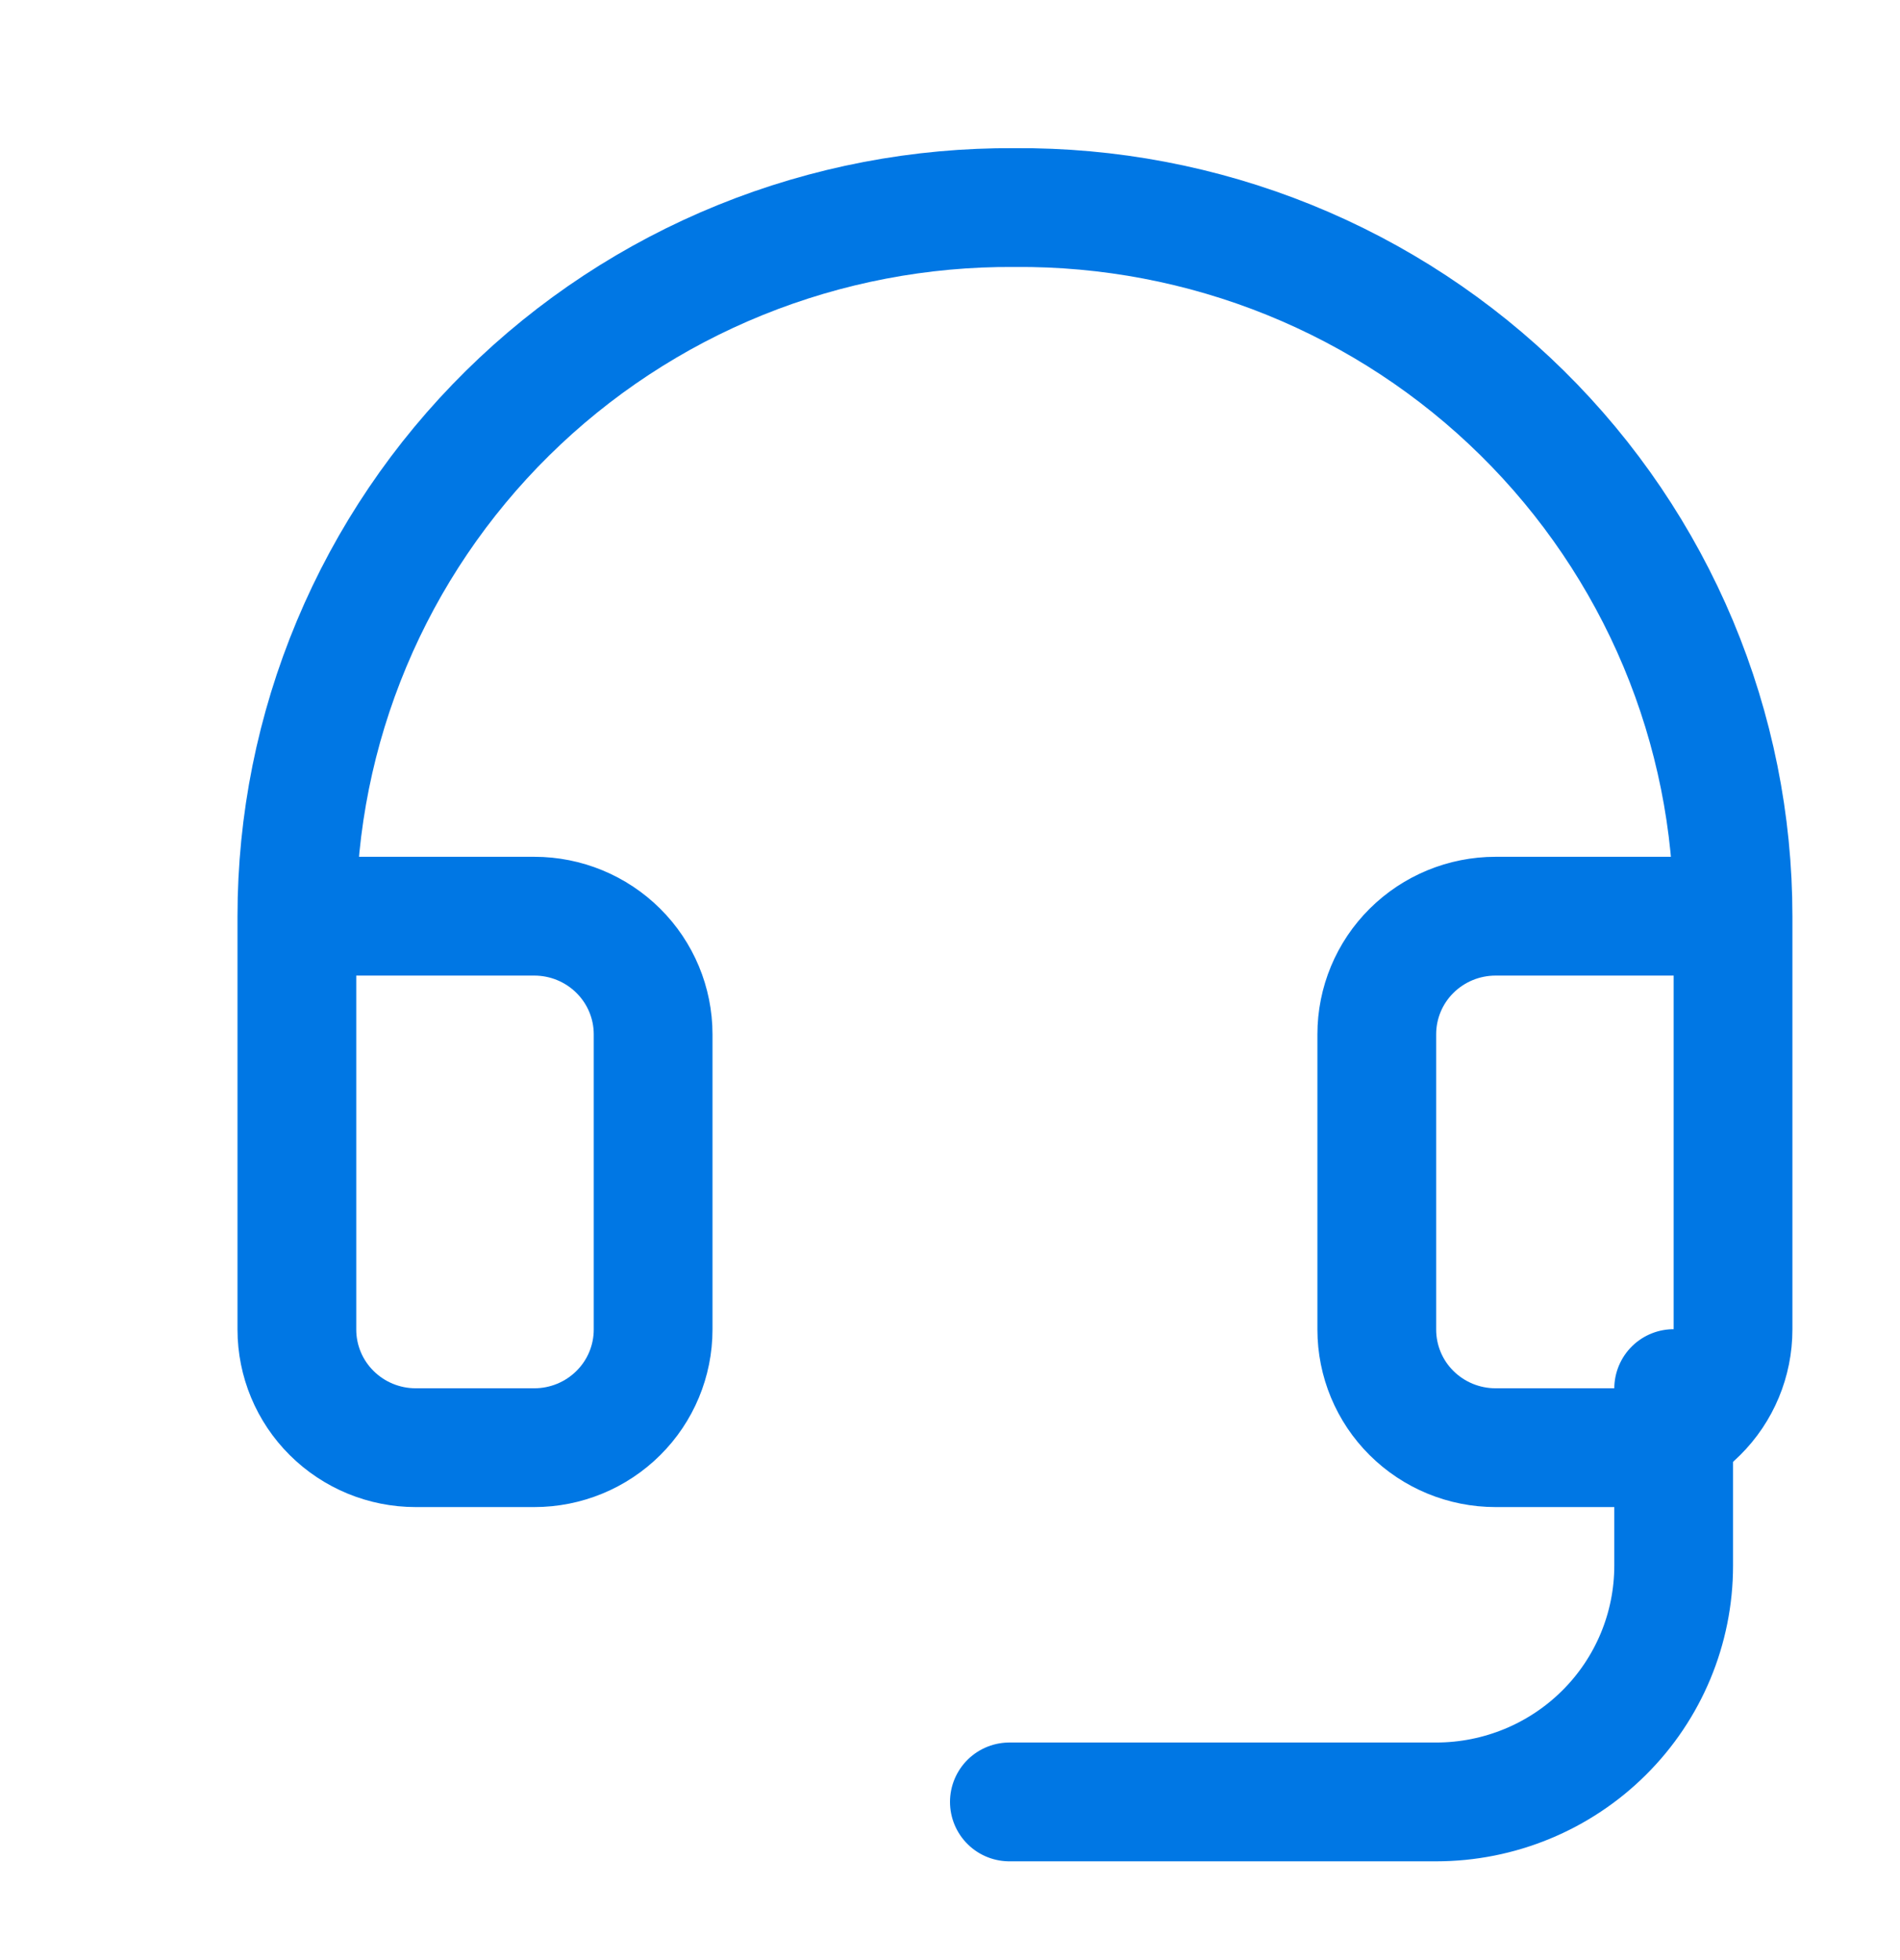 <svg width="32" height="33" viewBox="0 0 32 33" fill="none" xmlns="http://www.w3.org/2000/svg">
<path d="M29.188 15.425H25.188C24.657 15.425 24.148 15.635 23.773 16.008C23.398 16.38 23.188 16.886 23.188 17.413V22.384C23.188 22.912 23.398 23.418 23.773 23.79C24.148 24.163 24.657 24.373 25.188 24.373H27.188C27.718 24.373 28.227 24.163 28.602 23.79C28.977 23.418 29.188 22.912 29.188 22.384V15.425ZM29.188 15.425C29.188 13.85 28.874 12.291 28.265 10.837C27.655 9.383 26.762 8.063 25.637 6.954C24.513 5.845 23.178 4.968 21.71 4.374C20.243 3.781 18.672 3.482 17.087 3.495C15.504 3.484 13.934 3.784 12.468 4.378C11.002 4.972 9.669 5.849 8.546 6.958C7.422 8.067 6.53 9.386 5.922 10.839C5.313 12.293 5 13.851 5 15.425V22.384C5 22.912 5.211 23.418 5.586 23.79C5.961 24.163 6.47 24.373 7 24.373H9C9.53 24.373 10.039 24.163 10.414 23.79C10.789 23.418 11 22.912 11 22.384V17.413C11 16.886 10.789 16.38 10.414 16.008C10.039 15.635 9.53 15.425 9 15.425H5" stroke="#0077E4" stroke-width="2" stroke-linecap="round" stroke-linejoin="round"/>
<path d="M28.188 23.378V26.36C28.188 27.415 27.766 28.427 27.016 29.172C26.266 29.918 25.248 30.337 24.188 30.337H17" stroke="#0077E4" stroke-width="2" stroke-linecap="round" stroke-linejoin="round"/>
</svg>
